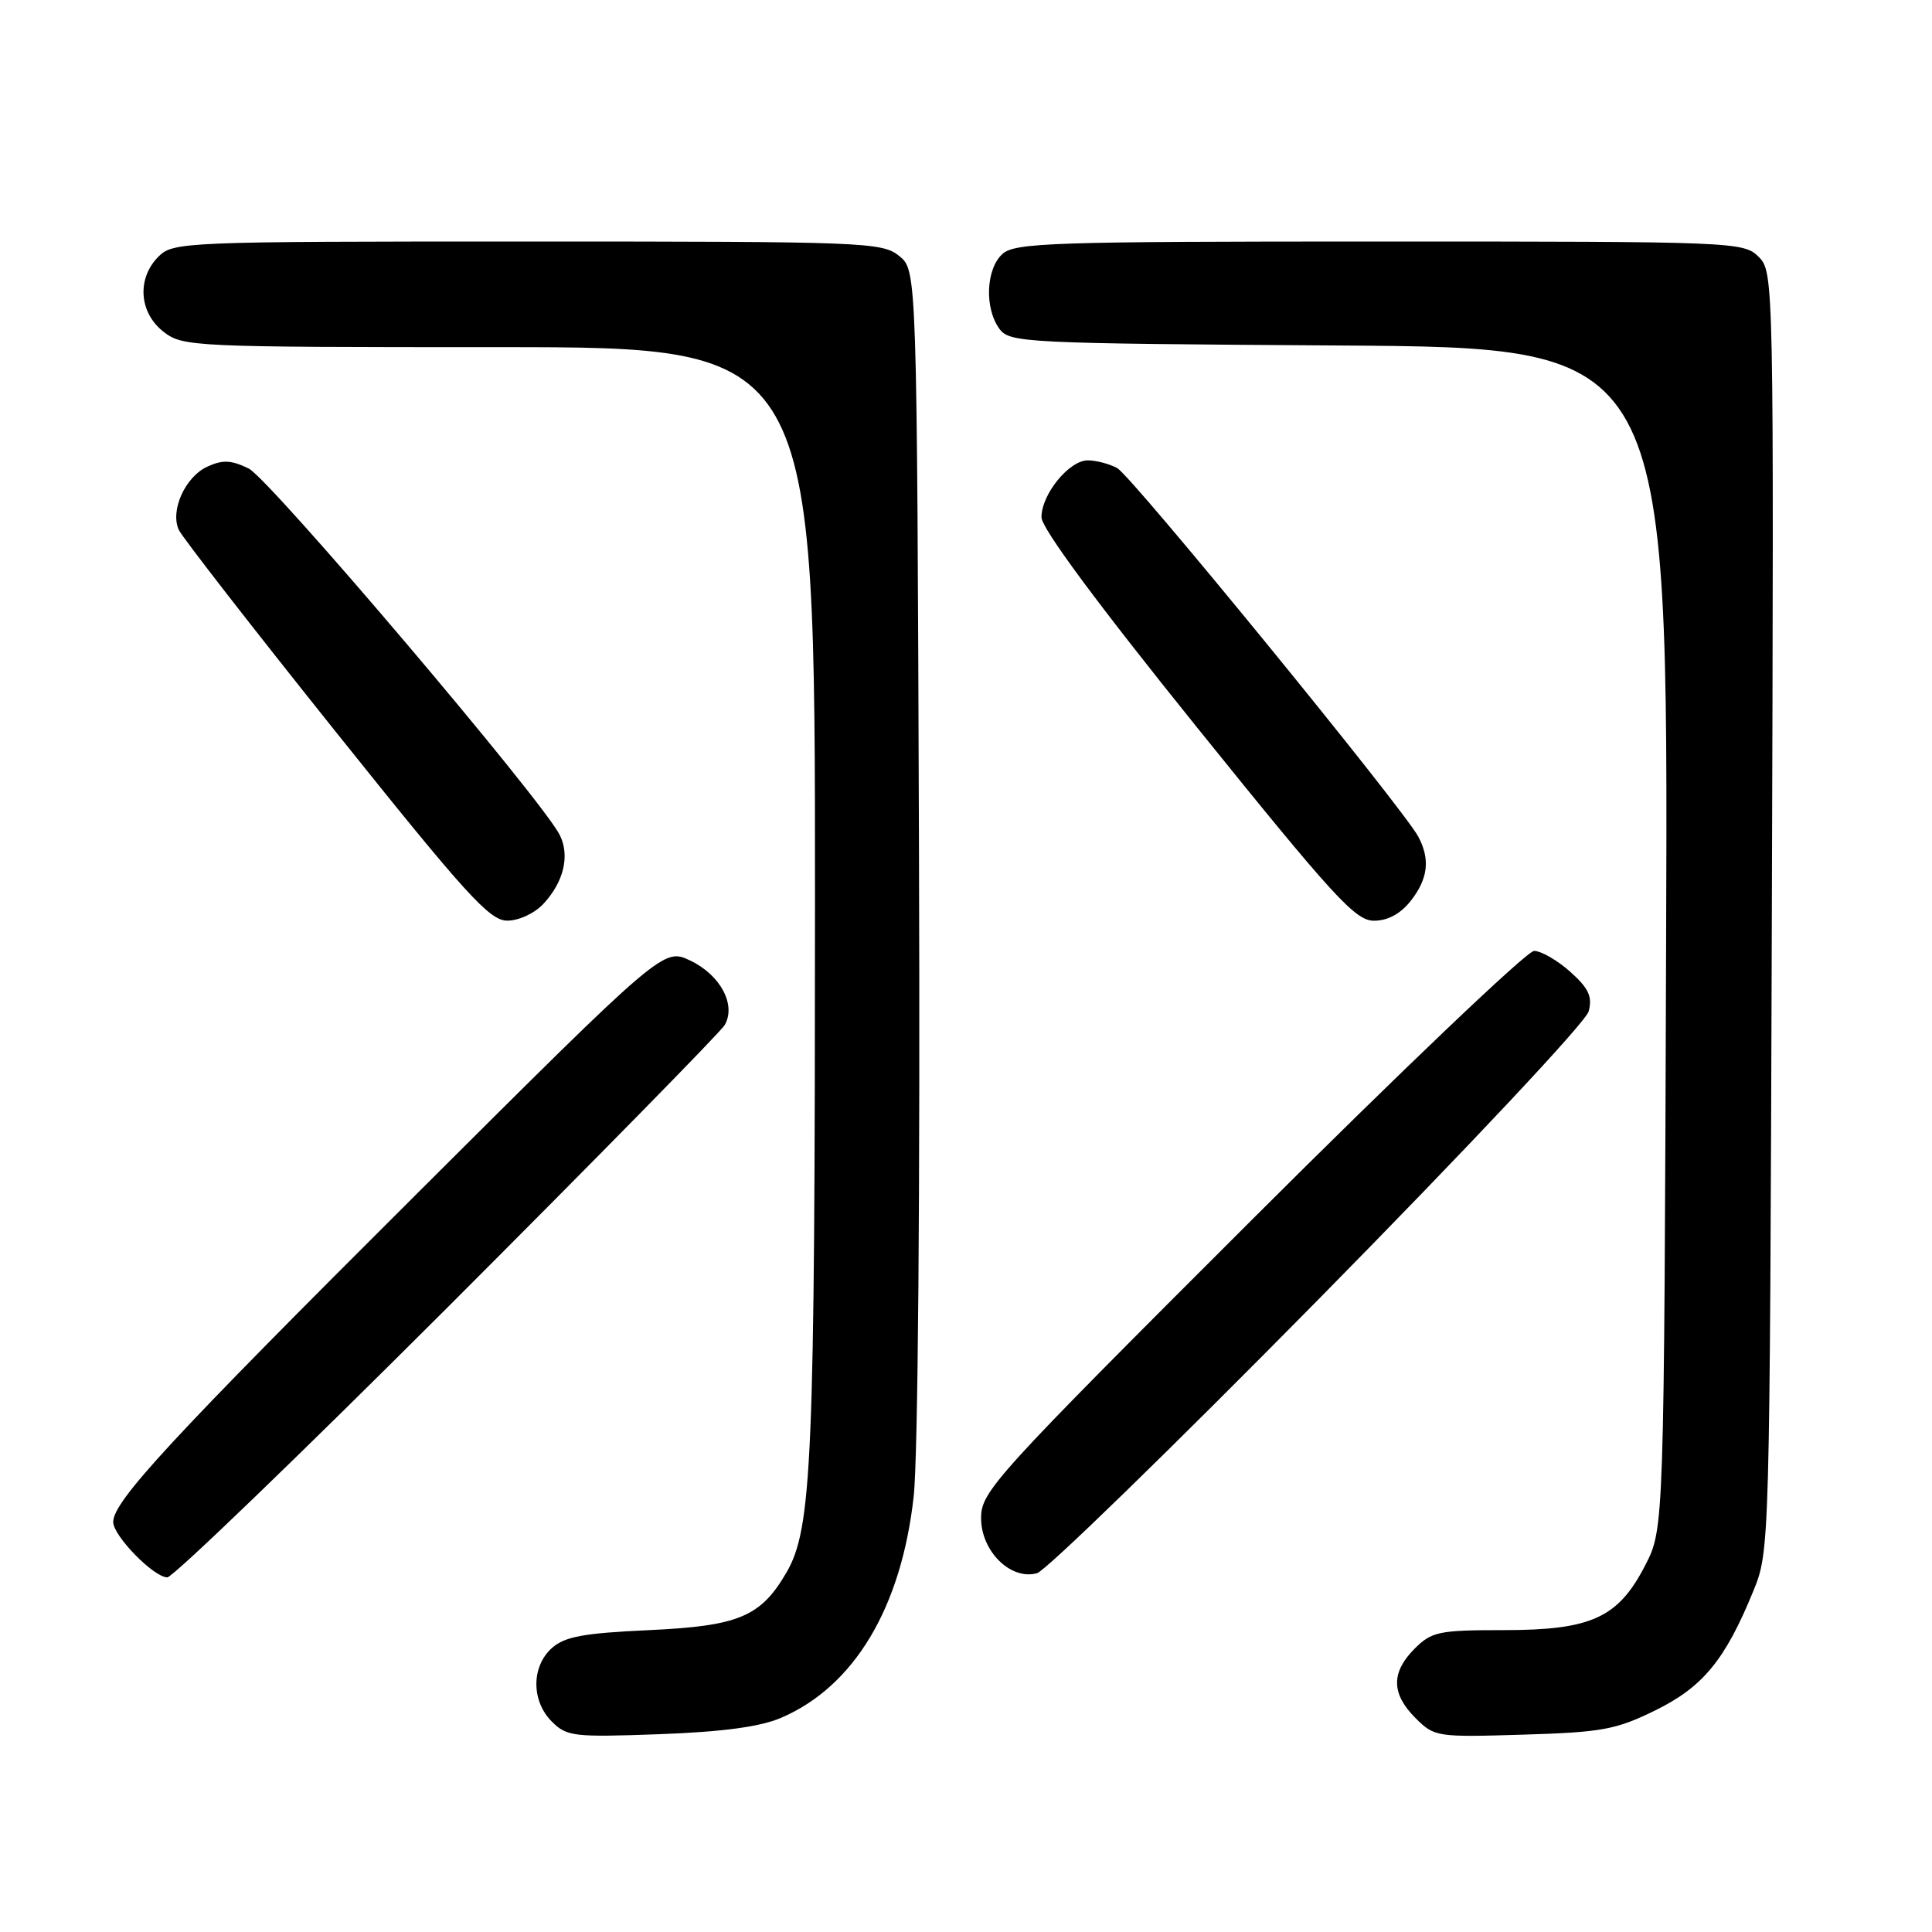 <?xml version="1.0" encoding="UTF-8" standalone="no"?>
<!DOCTYPE svg PUBLIC "-//W3C//DTD SVG 1.1//EN" "http://www.w3.org/Graphics/SVG/1.1/DTD/svg11.dtd" >
<svg xmlns="http://www.w3.org/2000/svg" xmlns:xlink="http://www.w3.org/1999/xlink" version="1.1" viewBox="0 0 256 256">
 <g >
 <path fill="currentColor"
d=" M 103.50 227.62 C 113.19 223.46 119.43 213.04 121.07 198.27 C 121.64 193.11 121.93 157.88 121.77 112.66 C 121.50 35.82 121.50 35.82 119.14 33.91 C 116.89 32.09 114.56 32.00 69.89 32.00 C 24.33 32.00 22.94 32.06 21.00 34.00 C 18.12 36.88 18.41 41.39 21.63 43.93 C 24.21 45.95 25.30 46.00 66.13 46.00 C 108.00 46.00 108.00 46.00 107.99 119.25 C 107.98 193.71 107.61 202.55 104.19 208.40 C 100.79 214.23 97.87 215.45 86.03 216.00 C 77.25 216.40 74.81 216.86 73.10 218.40 C 70.39 220.86 70.40 225.40 73.12 228.12 C 75.10 230.10 76.02 230.20 87.37 229.79 C 95.78 229.48 100.73 228.81 103.50 227.62 Z  M 219.30 226.65 C 225.63 223.55 228.58 219.97 232.30 210.88 C 234.50 205.50 234.50 205.50 234.78 120.78 C 235.05 36.82 235.04 36.04 233.03 34.03 C 231.05 32.05 229.88 32.00 182.83 32.00 C 139.41 32.00 134.48 32.16 132.83 33.65 C 130.64 35.63 130.43 40.83 132.42 43.56 C 133.78 45.42 135.61 45.51 177.44 45.78 C 221.05 46.06 221.05 46.06 220.77 124.31 C 220.50 202.56 220.50 202.56 218.00 207.41 C 214.41 214.38 210.87 216.00 199.22 216.00 C 190.67 216.00 189.71 216.20 187.45 218.45 C 184.31 221.60 184.34 224.43 187.56 227.65 C 190.06 230.15 190.38 230.20 201.81 229.85 C 212.24 229.54 214.13 229.19 219.30 226.65 Z  M 59.28 173.26 C 78.95 153.59 95.49 136.74 96.03 135.82 C 97.57 133.15 95.46 129.19 91.48 127.29 C 87.92 125.59 87.92 125.59 55.36 158.05 C 22.64 190.66 15.00 198.92 15.00 201.67 C 15.00 203.51 20.37 209.00 22.17 209.01 C 22.90 209.01 39.60 192.92 59.28 173.26 Z  M 174.68 172.20 C 194.59 151.99 210.14 135.42 210.51 134.01 C 211.02 132.05 210.51 130.95 208.06 128.76 C 206.36 127.24 204.20 126.00 203.27 126.00 C 202.33 126.00 185.46 142.08 165.78 161.73 C 131.64 195.83 130.00 197.63 130.00 201.16 C 130.00 205.55 133.92 209.42 137.41 208.46 C 138.56 208.15 155.33 191.83 174.68 172.20 Z  M 72.00 119.77 C 74.69 116.88 75.53 113.41 74.19 110.68 C 72.00 106.17 35.73 63.44 32.95 62.08 C 30.66 60.96 29.51 60.90 27.50 61.82 C 24.55 63.16 22.52 67.63 23.69 70.21 C 24.14 71.18 33.50 83.23 44.50 96.98 C 61.76 118.56 64.87 121.99 67.21 121.99 C 68.74 122.00 70.83 121.02 72.00 119.77 Z  M 186.93 119.37 C 189.23 116.43 189.53 113.87 187.93 110.86 C 185.90 107.07 149.93 63.03 148.03 62.02 C 146.99 61.46 145.23 61.00 144.14 61.00 C 141.66 61.00 138.00 65.50 138.00 68.54 C 138.00 69.99 145.39 79.97 158.62 96.40 C 176.73 118.87 179.59 122.00 182.05 122.00 C 183.89 122.00 185.57 121.09 186.93 119.37 Z "/>
</g>
</svg>